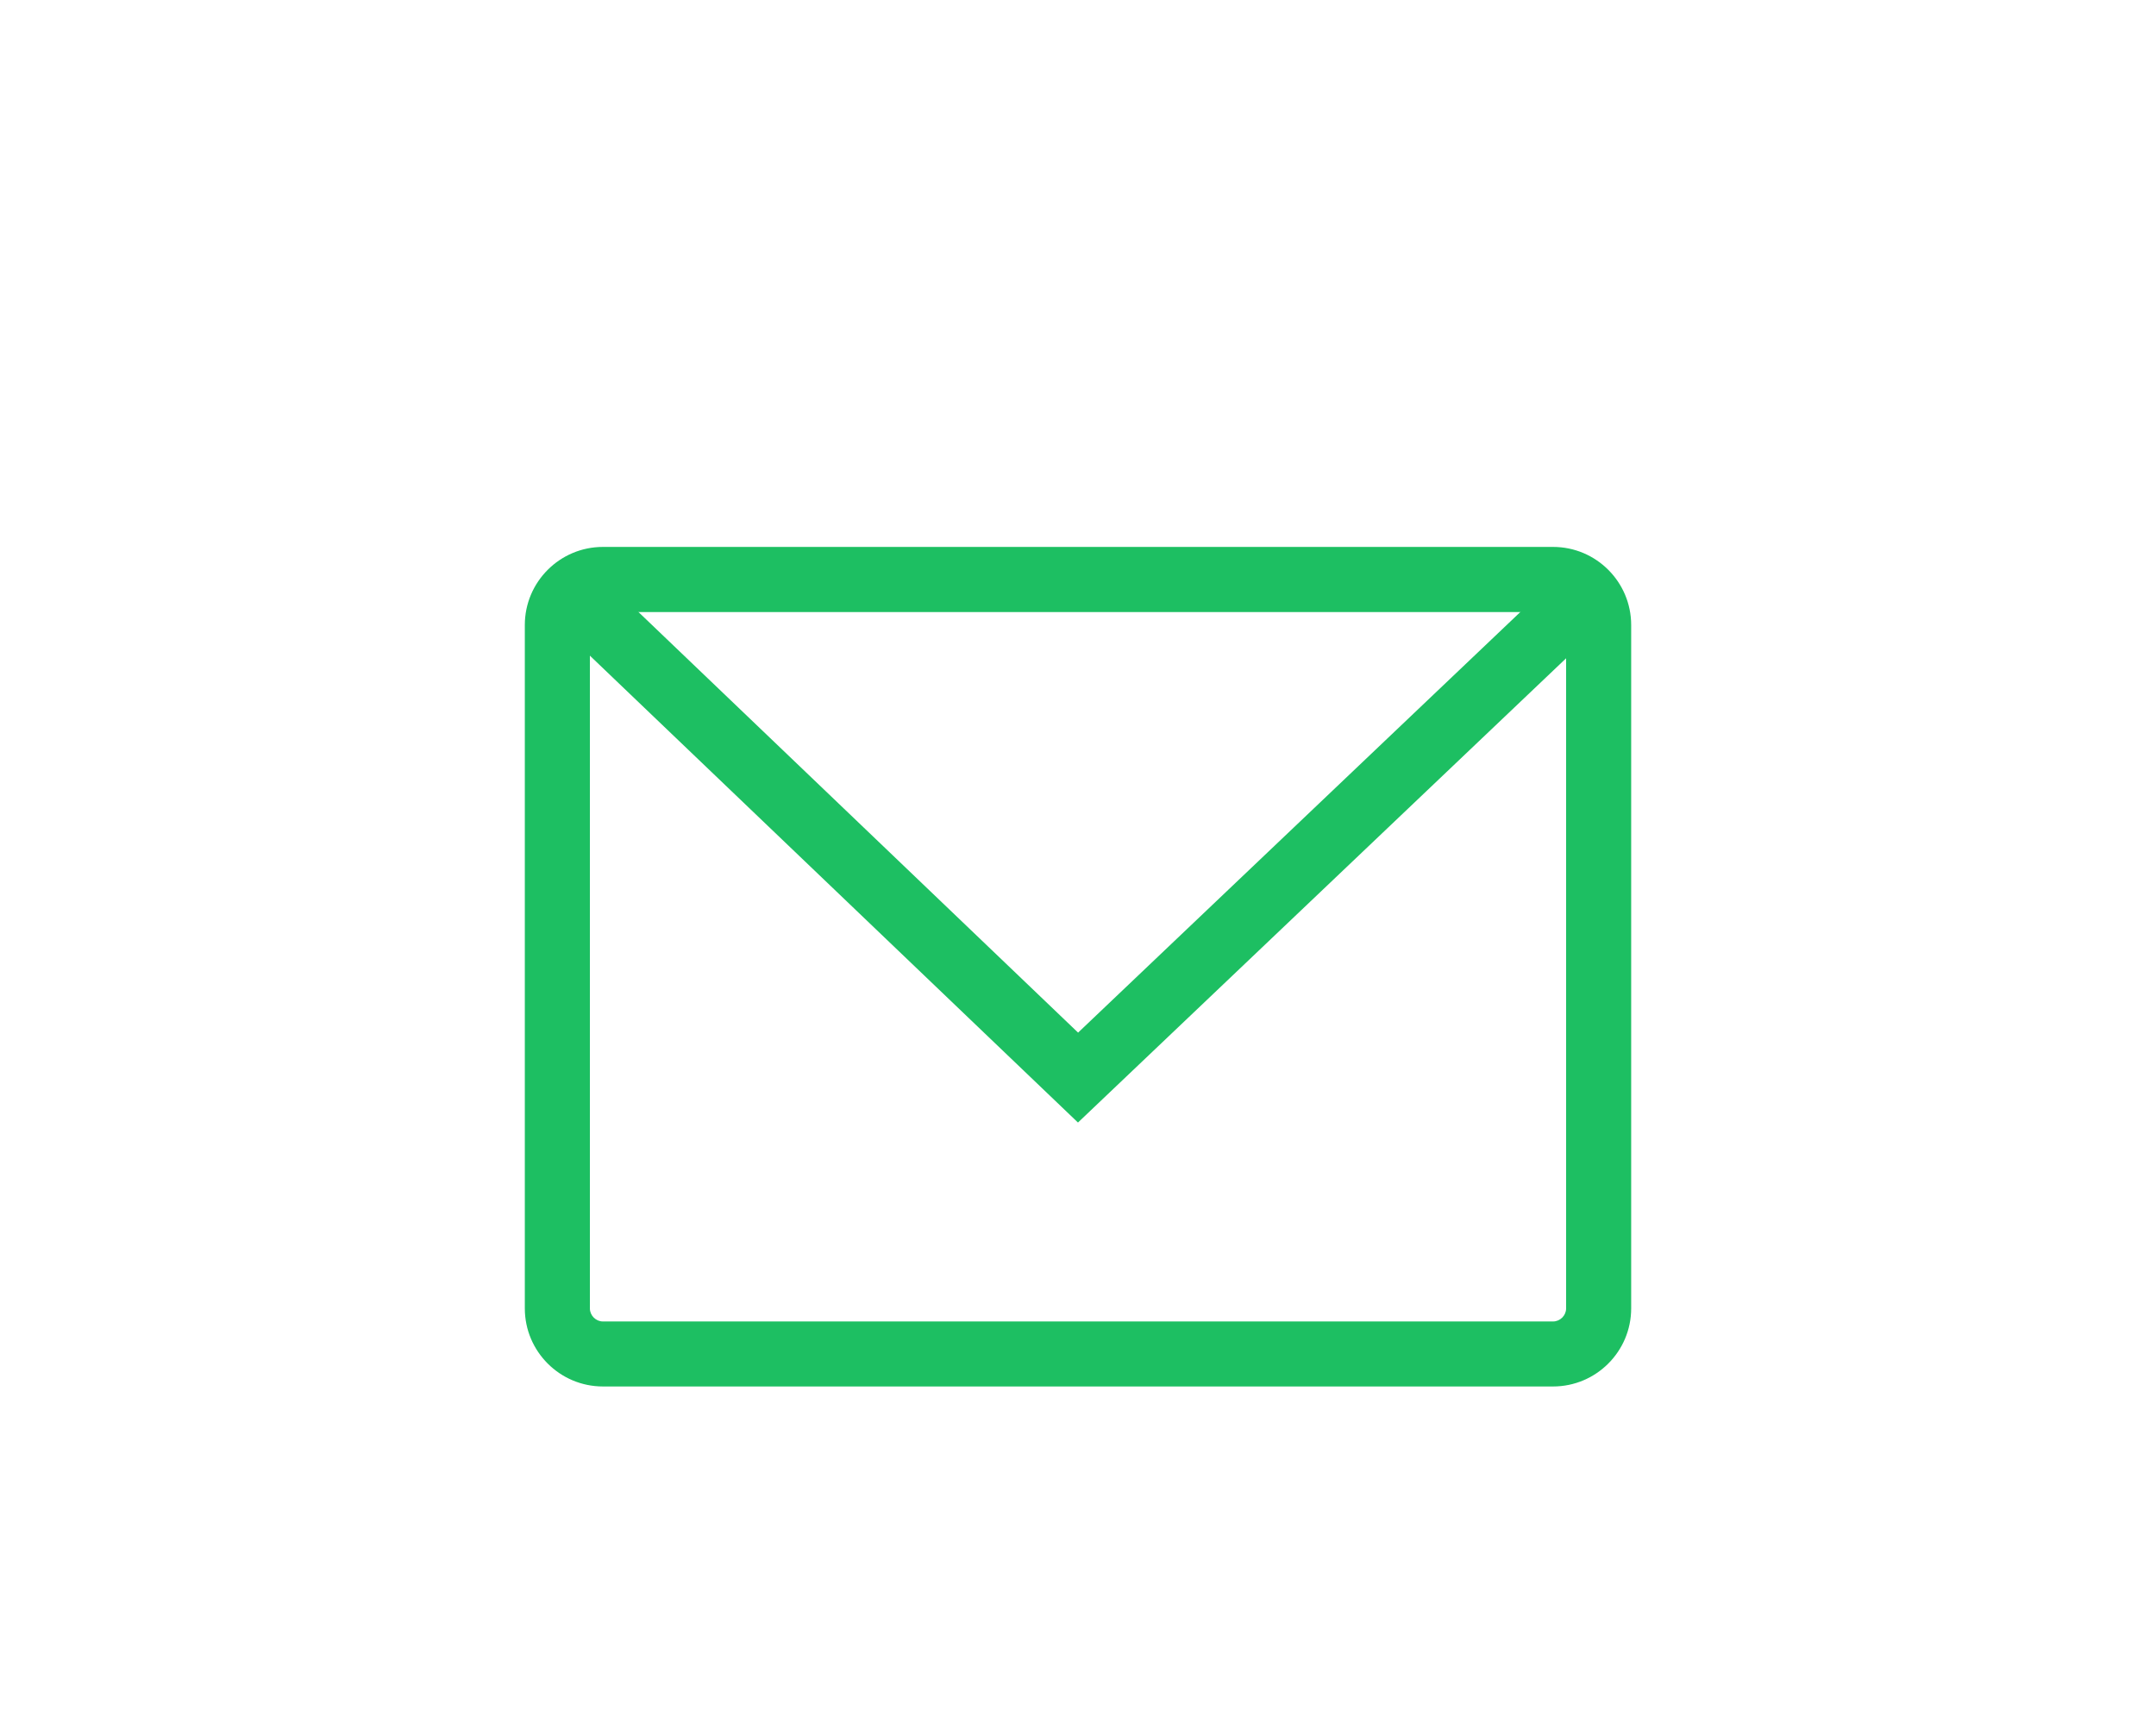 <?xml version="1.0" encoding="UTF-8"?><svg id="Layer_1" xmlns="http://www.w3.org/2000/svg" viewBox="0 0 353.87 281.87"><defs><style>.cls-1{fill:#1dbf62;}</style></defs><path class="cls-1" d="M254.91,227.57H98.96c-7.07,0-12.82-5.75-12.82-12.82v-112.16c0-7.07,5.75-12.82,12.82-12.82h155.95c7.07,0,12.82,5.75,12.82,12.82v112.16c0,7.07-5.75,12.82-12.82,12.82ZM98.96,100.46c-1.16,0-2.14.98-2.14,2.14v112.16c0,1.16.98,2.14,2.14,2.14h155.95c1.16,0,2.14-.98,2.14-2.14v-112.16c0-1.16-.98-2.14-2.14-2.14H98.96Z"/><polygon class="cls-1" points="176.93 184.25 87.79 98.98 95.18 91.26 176.95 169.49 256.69 93.65 264.05 101.39 176.93 184.25"/></svg>